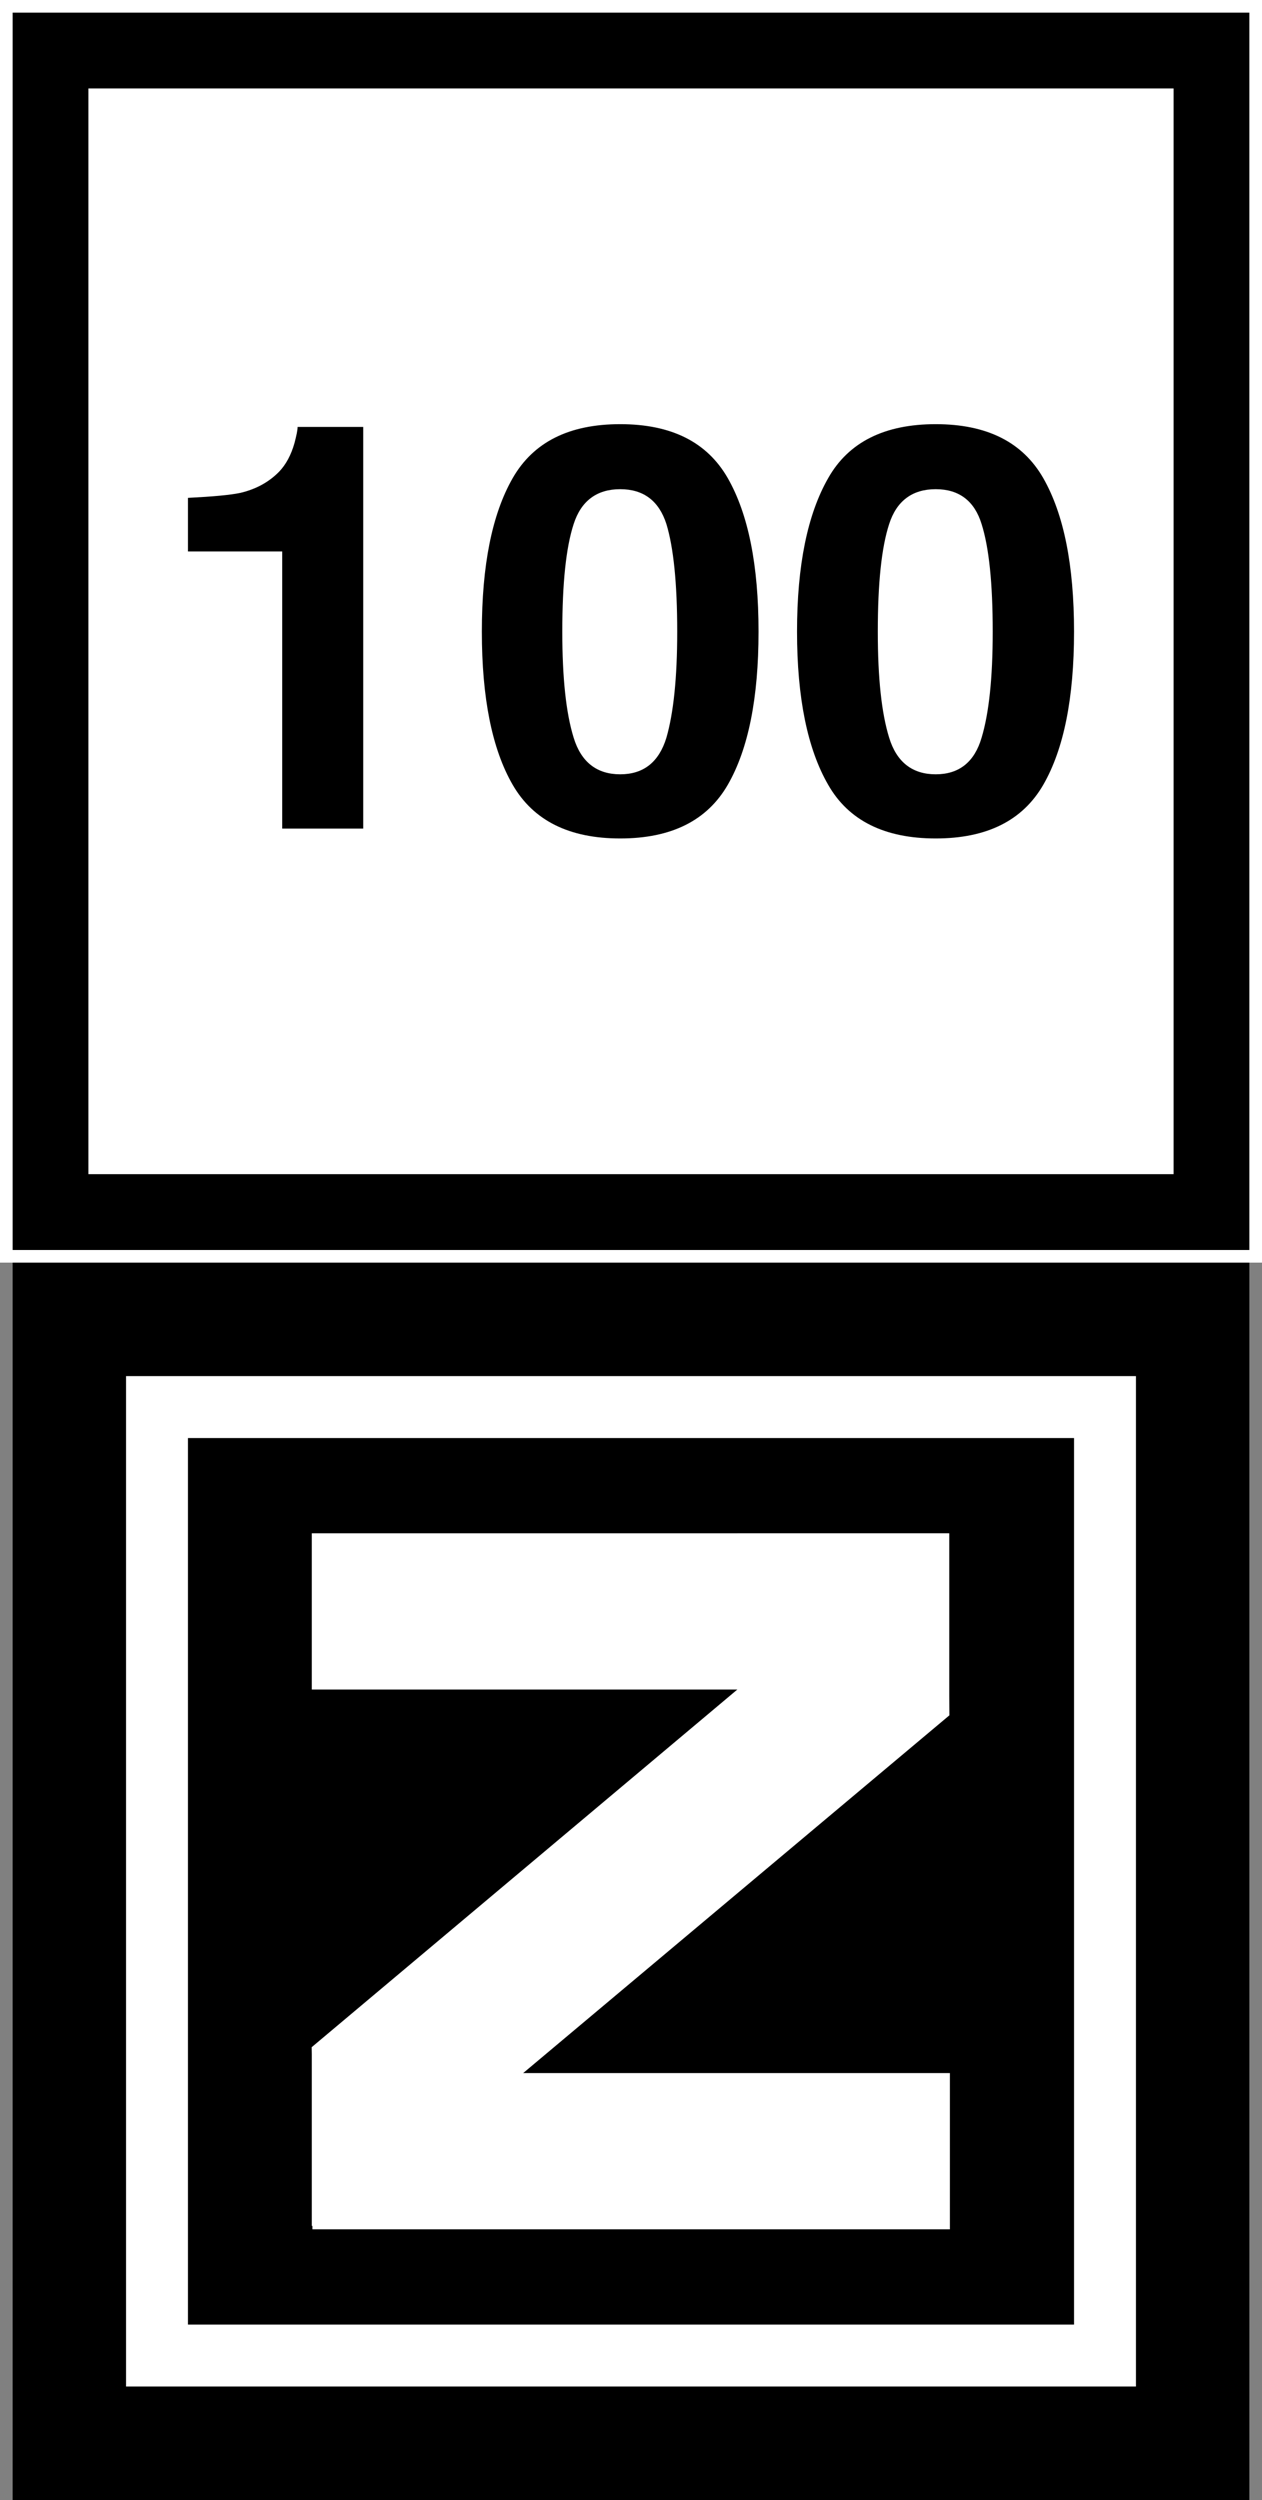 <?xml version="1.0" encoding="UTF-8"?>
<svg xmlns="http://www.w3.org/2000/svg" xmlns:xlink="http://www.w3.org/1999/xlink" width="16" height="31.68" viewBox="0 0 16 31.68">
<rect x="0" y="0" width="16" height="31.68" fill="#808080" stroke="none"/>
<path fill-rule="nonzero" fill="rgb(100%, 100%, 100%)" fill-opacity="1" d="M 0 0 L 16 0 L 16 16 L 0 16 Z M 0 0 "/>
<path fill-rule="nonzero" fill="rgb(0%, 0%, 0%)" fill-opacity="1" d="M 0.16 0.16 L 15.84 0.16 L 15.84 15.84 L 0.16 15.84 Z M 0.16 0.16 "/>
<path fill-rule="nonzero" fill="rgb(100%, 100%, 100%)" fill-opacity="1" d="M 1.121 1.121 L 14.879 1.121 L 14.879 14.879 L 1.121 14.879 Z M 1.121 1.121 "/>
<path fill-rule="nonzero" fill="rgb(0%, 0%, 0%)" fill-opacity="1" d="M 0.16 16 L 15.84 16 L 15.84 31.68 L 0.16 31.68 Z M 0.16 16 "/>
<path fill-rule="nonzero" fill="rgb(100%, 100%, 100%)" fill-opacity="1" d="M 1.598 17.438 L 14.402 17.438 L 14.402 30.242 L 1.598 30.242 Z M 1.598 17.438 "/>
<path fill-rule="nonzero" fill="rgb(0%, 0%, 0%)" fill-opacity="1" d="M 2.383 18.223 L 13.617 18.223 L 13.617 29.457 L 2.383 29.457 Z M 2.383 18.223 "/>
<path fill-rule="nonzero" fill="rgb(100%, 100%, 100%)" fill-opacity="1" d="M 3.953 19.43 L 12.031 19.43 L 12.031 21.41 L 3.953 21.41 Z M 3.953 19.43 "/>
<path fill-rule="nonzero" fill="rgb(100%, 100%, 100%)" fill-opacity="1" d="M 3.961 26.27 L 12.043 26.27 L 12.043 28.25 L 3.961 28.25 Z M 3.961 26.27 "/>
<path fill-rule="nonzero" fill="rgb(100%, 100%, 100%)" fill-opacity="1" d="M 9.348 21.41 L 12.031 21.41 L 12.035 21.738 L 6.633 26.27 L 3.961 26.27 L 3.953 25.941 Z M 9.348 21.41 "/>
<path fill-rule="nonzero" fill="rgb(100%, 100%, 100%)" fill-opacity="1" d="M 9.348 19.43 L 12.035 19.43 L 12.035 21.738 L 9.348 21.738 Z M 9.348 19.43 "/>
<path fill-rule="nonzero" fill="rgb(100%, 100%, 100%)" fill-opacity="1" d="M 3.953 25.941 L 6.633 25.941 L 6.633 28.207 L 3.953 28.207 Z M 3.953 25.941 "/>
<path fill-rule="nonzero" fill="rgb(0%, 0%, 0%)" fill-opacity="1" d="M 2.383 6.988 L 2.383 6.309 C 2.699 6.293 2.918 6.273 3.047 6.246 C 3.246 6.199 3.41 6.109 3.539 5.977 C 3.625 5.887 3.691 5.766 3.734 5.613 C 3.758 5.52 3.773 5.453 3.773 5.41 L 4.605 5.41 L 4.605 10.5 L 3.578 10.5 L 3.578 6.988 Z M 7.129 8.004 C 7.129 8.59 7.176 9.035 7.273 9.348 C 7.367 9.656 7.566 9.812 7.863 9.812 C 8.16 9.812 8.355 9.656 8.449 9.348 C 8.539 9.035 8.586 8.59 8.586 8.004 C 8.586 7.391 8.539 6.938 8.449 6.641 C 8.355 6.348 8.16 6.199 7.863 6.199 C 7.566 6.199 7.367 6.348 7.273 6.641 C 7.176 6.938 7.129 7.391 7.129 8.004 Z M 7.863 5.375 C 8.512 5.375 8.965 5.602 9.227 6.059 C 9.488 6.516 9.617 7.164 9.617 8.004 C 9.617 8.844 9.488 9.492 9.227 9.945 C 8.965 10.398 8.512 10.625 7.863 10.625 C 7.215 10.625 6.762 10.398 6.5 9.945 C 6.238 9.492 6.109 8.844 6.109 8.004 C 6.109 7.164 6.238 6.516 6.5 6.059 C 6.762 5.602 7.215 5.375 7.863 5.375 Z M 11.129 8.004 C 11.129 8.59 11.176 9.035 11.273 9.348 C 11.367 9.656 11.566 9.812 11.863 9.812 C 12.16 9.812 12.355 9.656 12.445 9.348 C 12.539 9.035 12.586 8.59 12.586 8.004 C 12.586 7.391 12.539 6.938 12.445 6.641 C 12.355 6.348 12.16 6.199 11.863 6.199 C 11.566 6.199 11.367 6.348 11.273 6.641 C 11.176 6.938 11.129 7.391 11.129 8.004 Z M 11.863 5.375 C 12.512 5.375 12.965 5.602 13.227 6.059 C 13.488 6.516 13.617 7.164 13.617 8.004 C 13.617 8.844 13.488 9.492 13.227 9.945 C 12.965 10.398 12.512 10.625 11.863 10.625 C 11.215 10.625 10.758 10.398 10.5 9.945 C 10.238 9.492 10.105 8.844 10.105 8.004 C 10.105 7.164 10.238 6.516 10.5 6.059 C 10.758 5.602 11.215 5.375 11.863 5.375 Z M 1.883 4.965 "/>
</svg>
